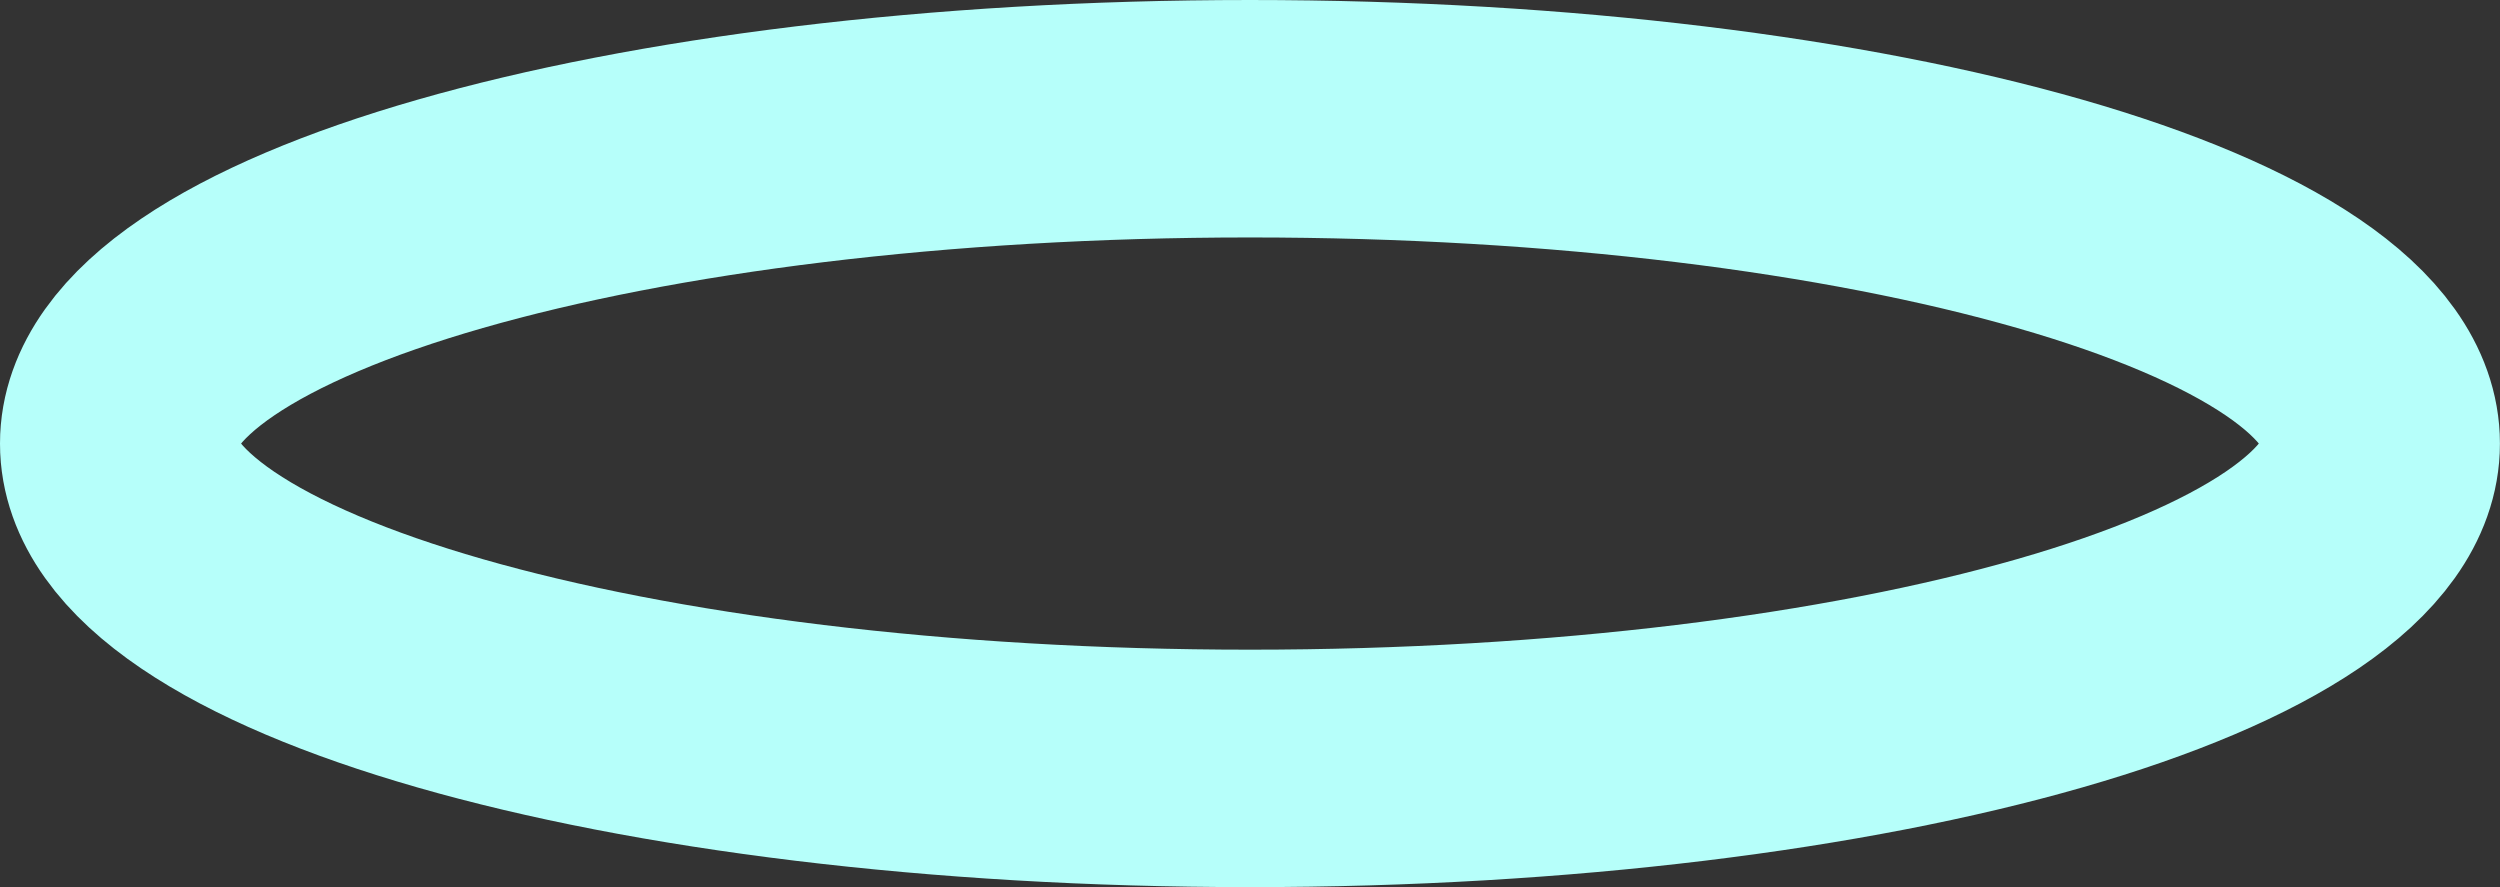 <svg version="1.1" xmlns="http://www.w3.org/2000/svg" xmlns:xlink="http://www.w3.org/1999/xlink" width="31.585" height="11.208" viewBox="0,0,31.585,11.208"><rect x="0" y="0" width="31.585" height="11.208" fill="#333333" stroke="none"/><g transform="translate(-171.708,-327.896)"><g data-paper-data="{&quot;isPaintingLayer&quot;:true}" fill="none" fill-rule="nonzero" stroke="#b6fffa" stroke-width="3" stroke-linecap="butt" stroke-linejoin="miter" stroke-miterlimit="10" stroke-dasharray="" stroke-dashoffset="0" style="mix-blend-mode: normal"><path d="M173.208,333.5c0,-2.266 6.399,-4.104 14.292,-4.104c7.894,0 14.292,1.837 14.292,4.104c0,2.266 -6.399,4.104 -14.292,4.104c-7.894,0 -14.292,-1.837 -14.292,-4.104z"/></g></g></svg>